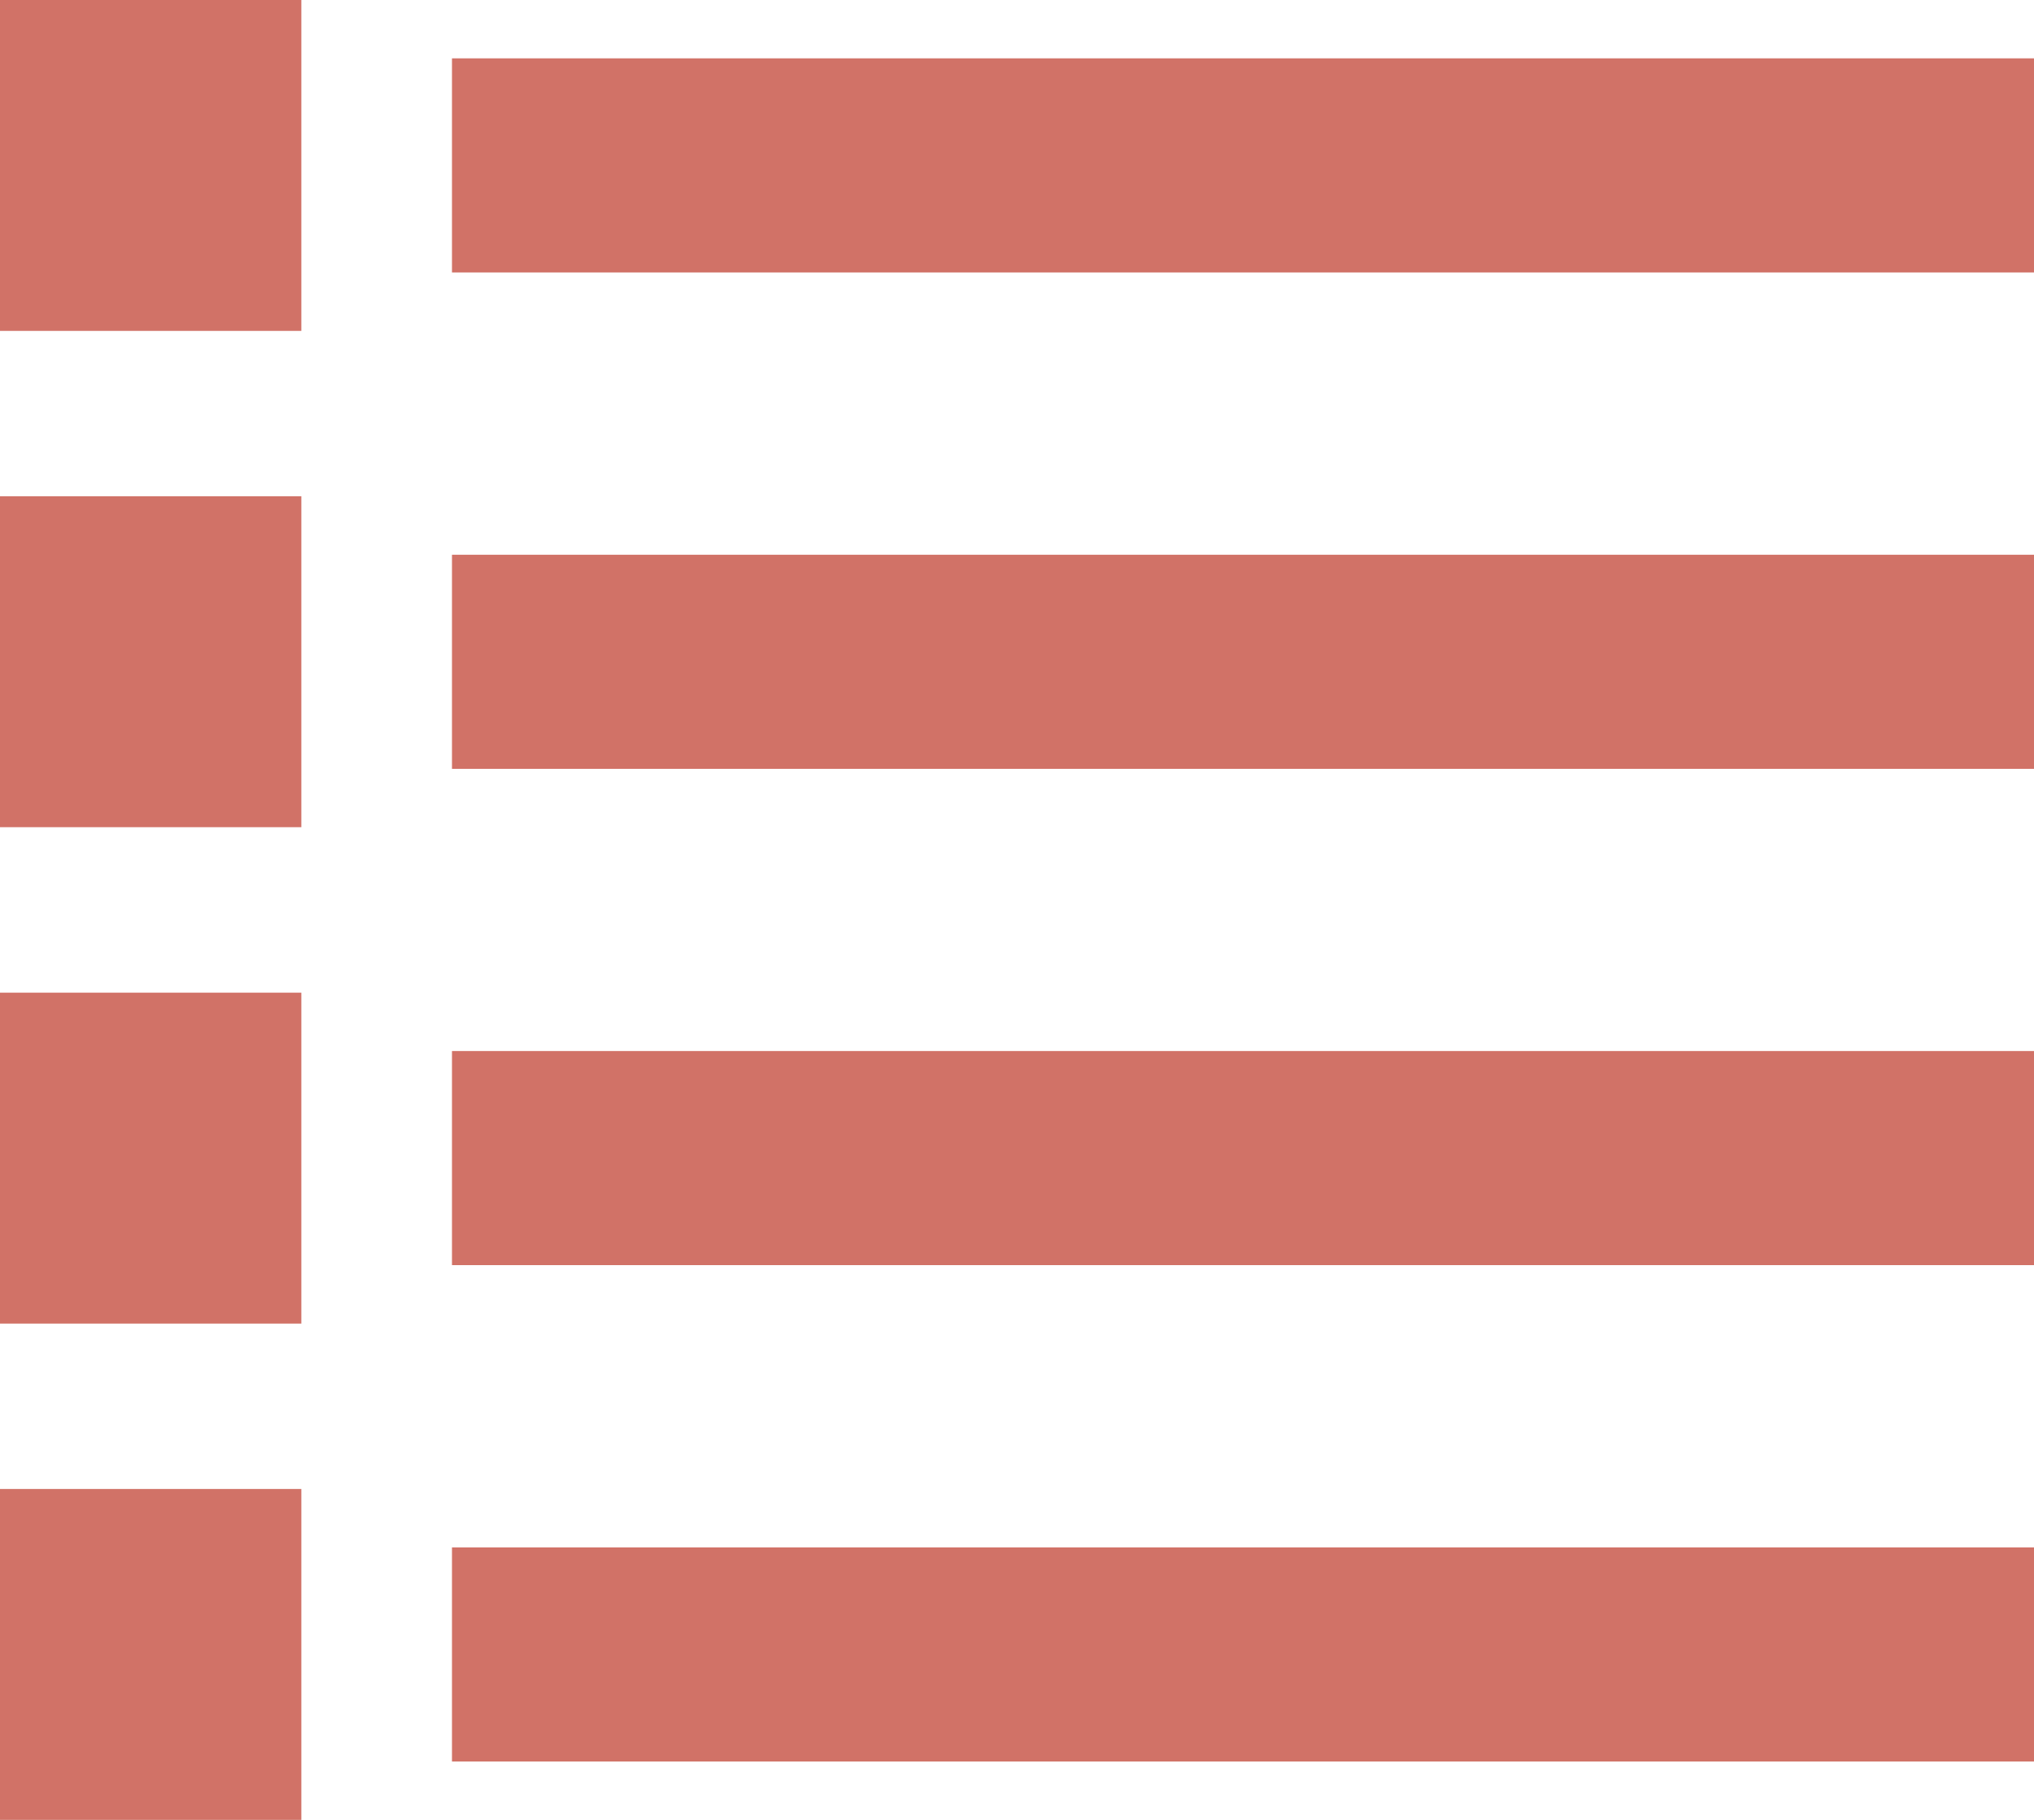 <svg width="19" height="17" viewBox="0 0 19 17" fill="none" xmlns="http://www.w3.org/2000/svg">
<path d="M4.222 1.545H19" stroke="#D17267" stroke-width="2"/>
<rect width="2.815" height="3.091" fill="#D17267"/>
<path d="M4.222 6.182H19" stroke="#D17267" stroke-width="2"/>
<rect y="4.636" width="2.815" height="3.091" fill="#D17267"/>
<path d="M4.222 10.818H19" stroke="#D17267" stroke-width="2"/>
<rect y="9.273" width="2.815" height="3.091" fill="#D17267"/>
<path d="M4.222 15.455H19" stroke="#D17267" stroke-width="2"/>
<rect y="13.909" width="2.815" height="3.091" fill="#D17267"/>
</svg>
